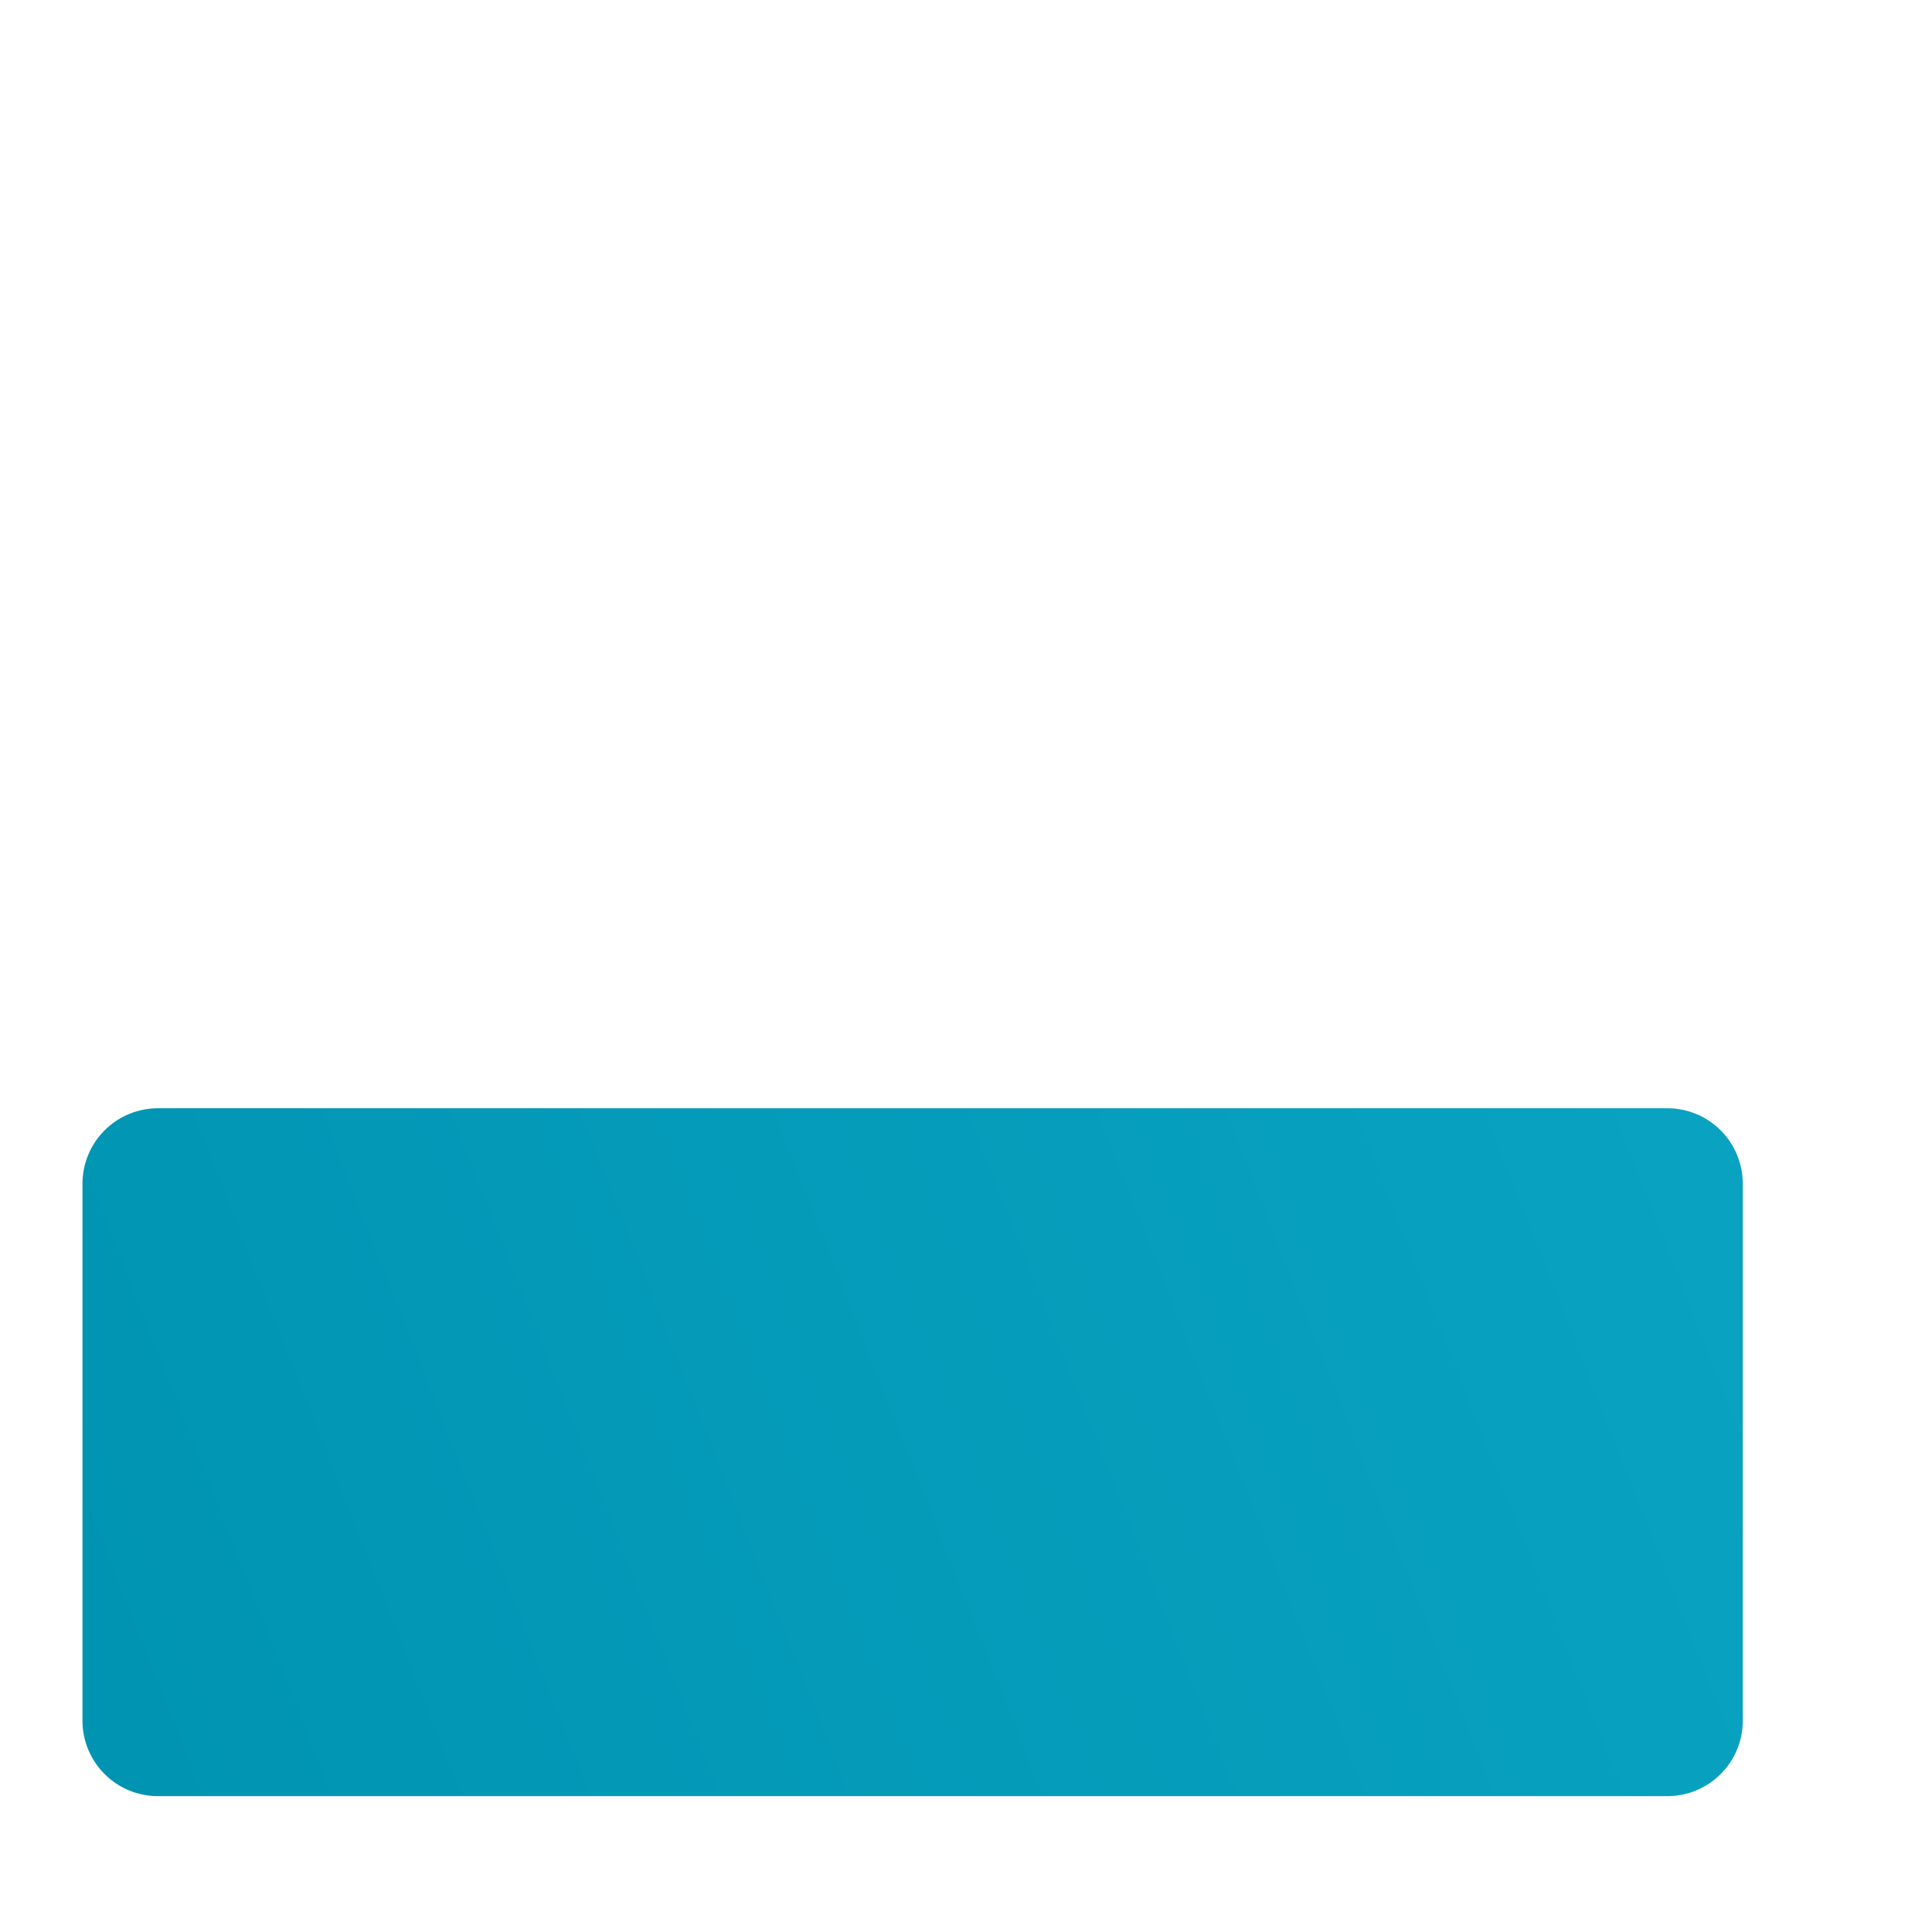 <?xml version="1.0" encoding="UTF-8" standalone="no"?><!DOCTYPE svg PUBLIC "-//W3C//DTD SVG 1.1//EN" "http://www.w3.org/Graphics/SVG/1.1/DTD/svg11.dtd"><svg width="100%" height="100%" viewBox="0 0 512 512" version="1.1" xmlns="http://www.w3.org/2000/svg" xmlns:xlink="http://www.w3.org/1999/xlink" xml:space="preserve" xmlns:serif="http://www.serif.com/" style="fill-rule:evenodd;clip-rule:evenodd;stroke-linejoin:round;stroke-miterlimit:2;"><path d="M41.858,293.698c-5.304,0 -10.391,2.108 -14.142,5.858c-3.751,3.751 -5.858,8.838 -5.858,14.142c0,35.066 0,107.237 0,142.302c0,5.304 2.107,10.391 5.858,14.142c3.751,3.751 8.838,5.858 14.142,5.858c73.291,0 326.709,0 400,0c5.304,0 10.392,-2.107 14.142,-5.858c3.751,-3.751 5.858,-8.838 5.858,-14.142c0,-35.065 0,-107.236 0,-142.302c0,-5.304 -2.107,-10.391 -5.858,-14.142c-3.75,-3.75 -8.838,-5.858 -14.142,-5.858c-73.291,0 -326.709,0 -400,0Z" style="fill:url(#_Linear1);"/><defs><linearGradient id="_Linear1" x1="0" y1="0" x2="1" y2="0" gradientUnits="userSpaceOnUse" gradientTransform="matrix(-416.617,160.464,160.464,416.617,449.924,307.251)"><stop offset="0" style="stop-color:#09a2c1;stop-opacity:1"/><stop offset="1" style="stop-color:#0094b2;stop-opacity:1"/></linearGradient></defs></svg>